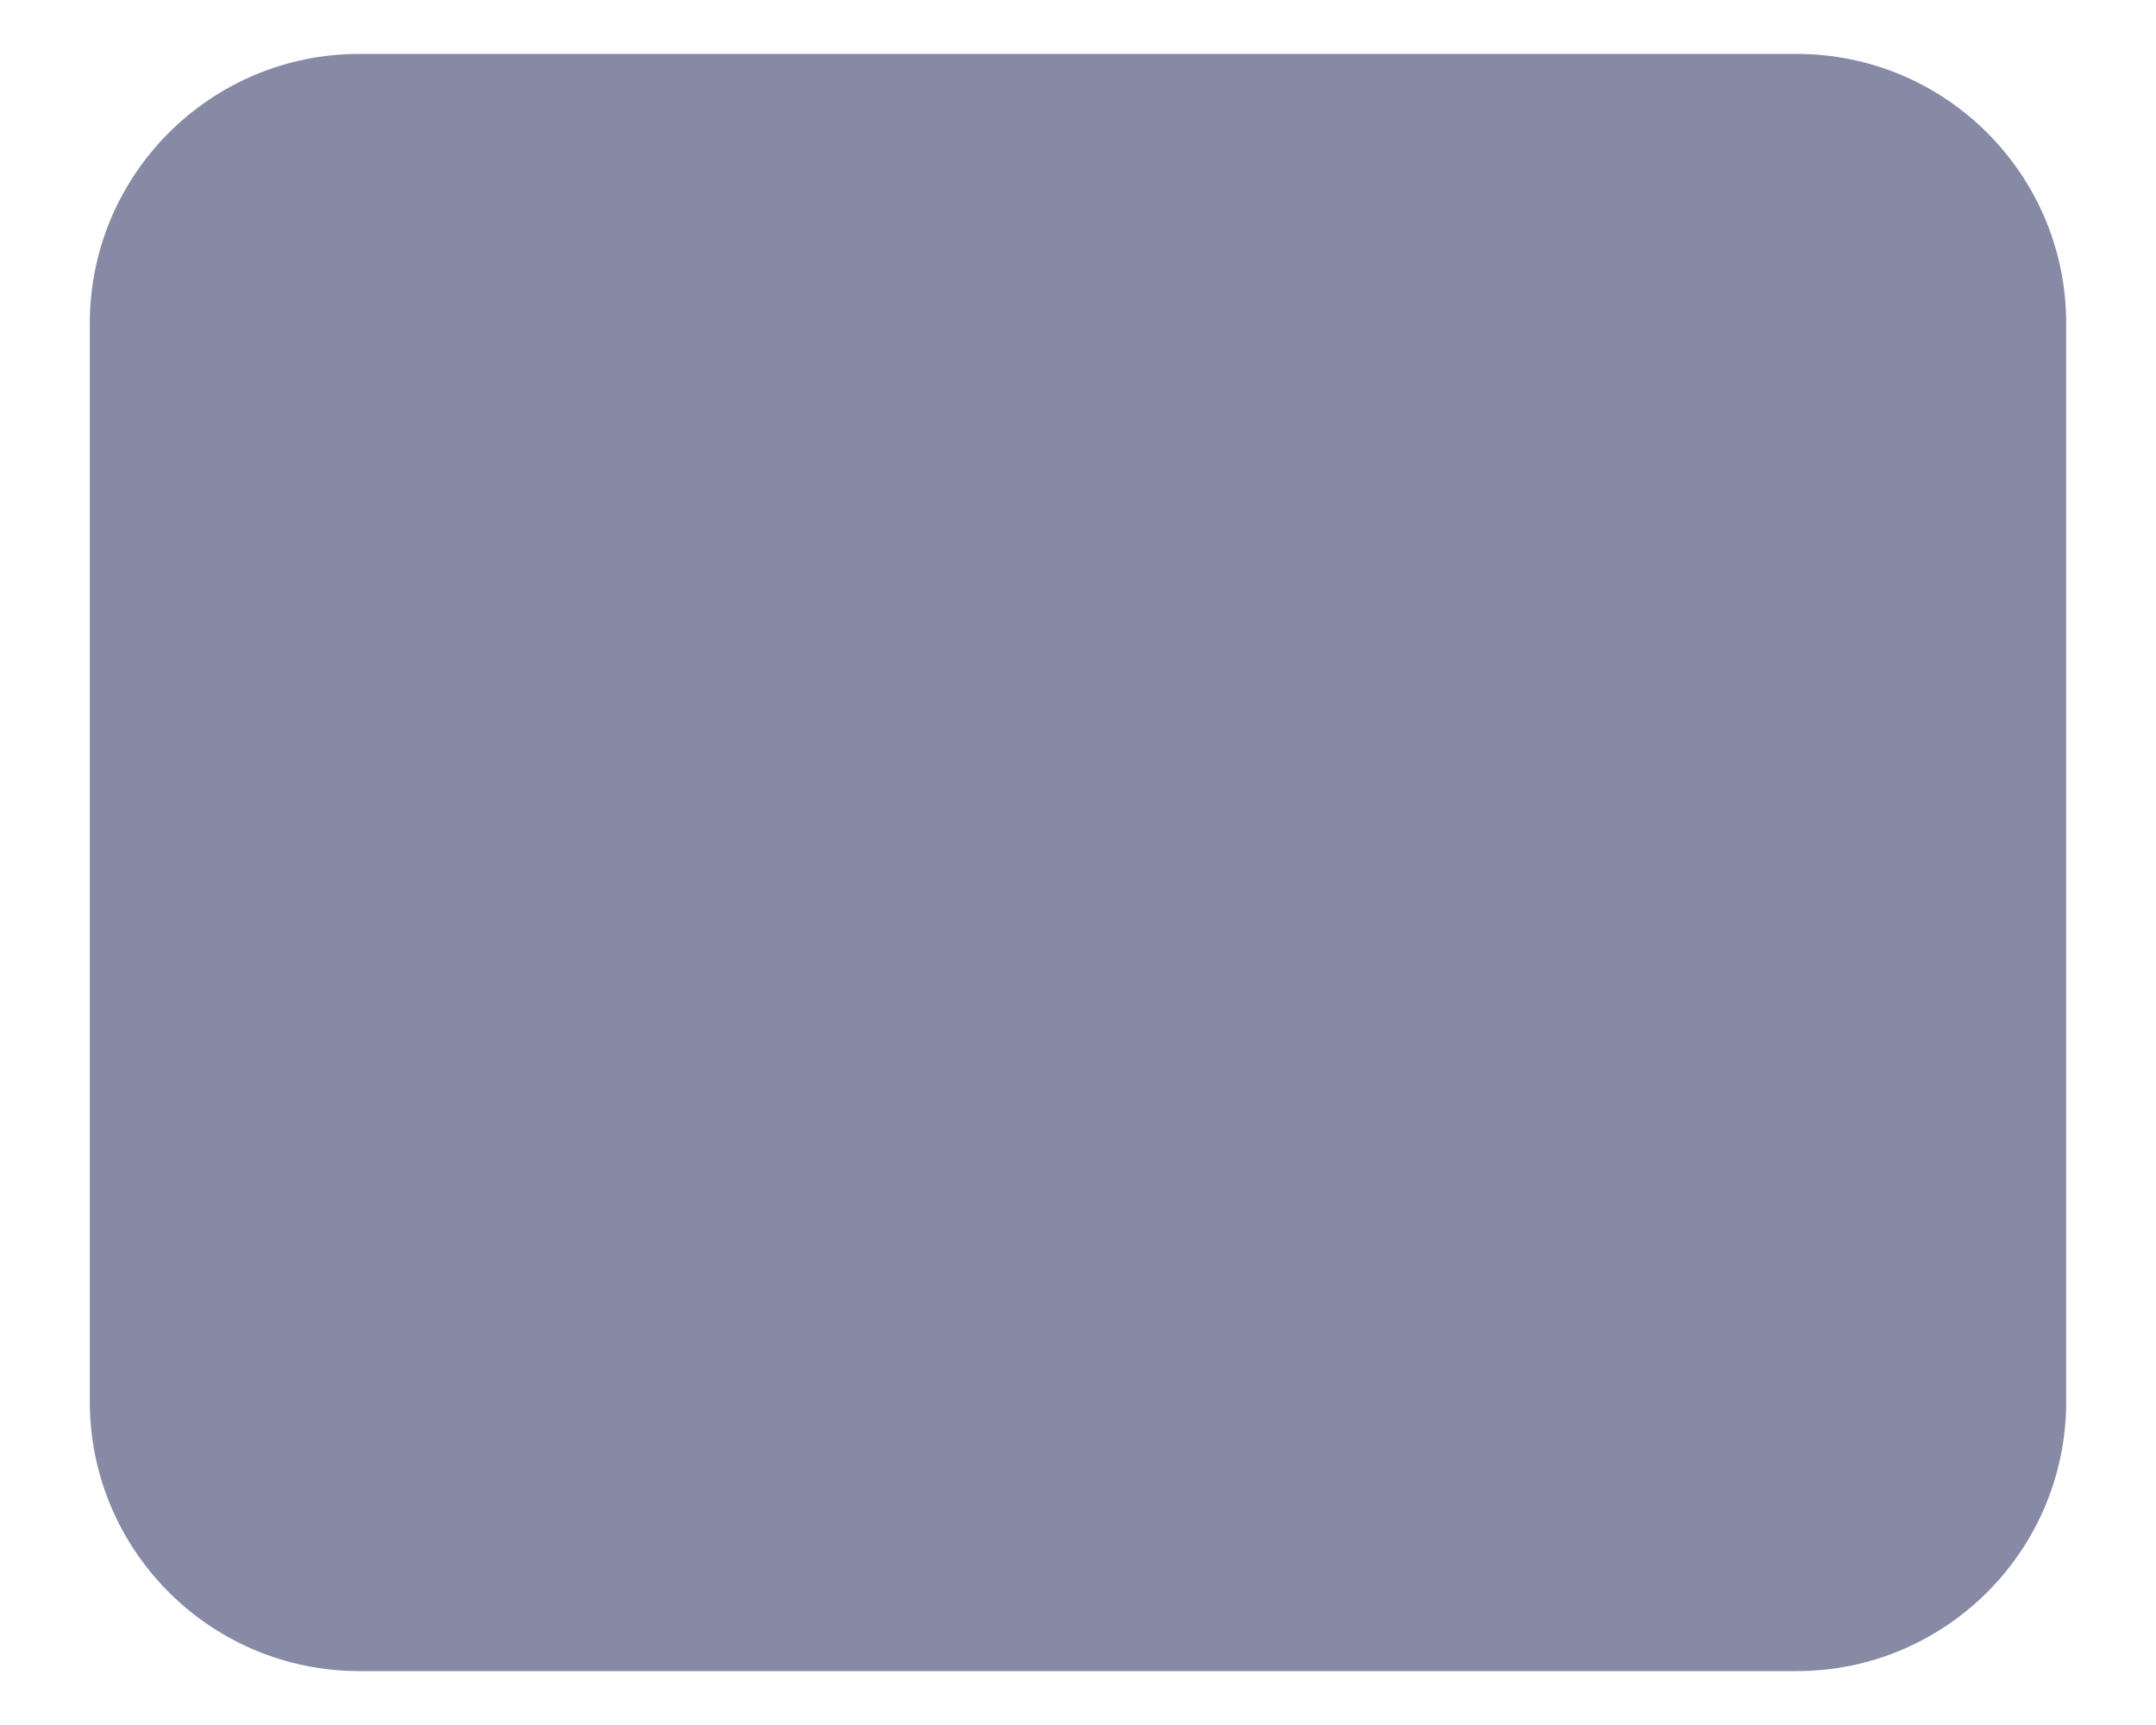 <svg width="20" height="16" viewBox="0 0 20 16" fill="none" xmlns="http://www.w3.org/2000/svg">
<path fillRule="evenodd" clipRule="evenodd" d="M3.333 0.5C1.953 0.5 0.833 1.619 0.833 3V13C0.833 14.381 1.953 15.5 3.333 15.5H16.667C18.047 15.5 19.167 14.381 19.167 13V3C19.167 1.619 18.047 0.5 16.667 0.5H3.333ZM5.534 4.027C5.18 3.732 4.654 3.78 4.36 4.133C4.065 4.487 4.113 5.012 4.467 5.307L8.4 8.584C9.327 9.357 10.673 9.357 11.601 8.584L15.534 5.307C15.887 5.012 15.935 4.487 15.64 4.133C15.346 3.78 14.82 3.732 14.466 4.027L10.534 7.304C10.225 7.562 9.776 7.562 9.467 7.304L5.534 4.027Z" fill="#868AA5"/>
</svg>
